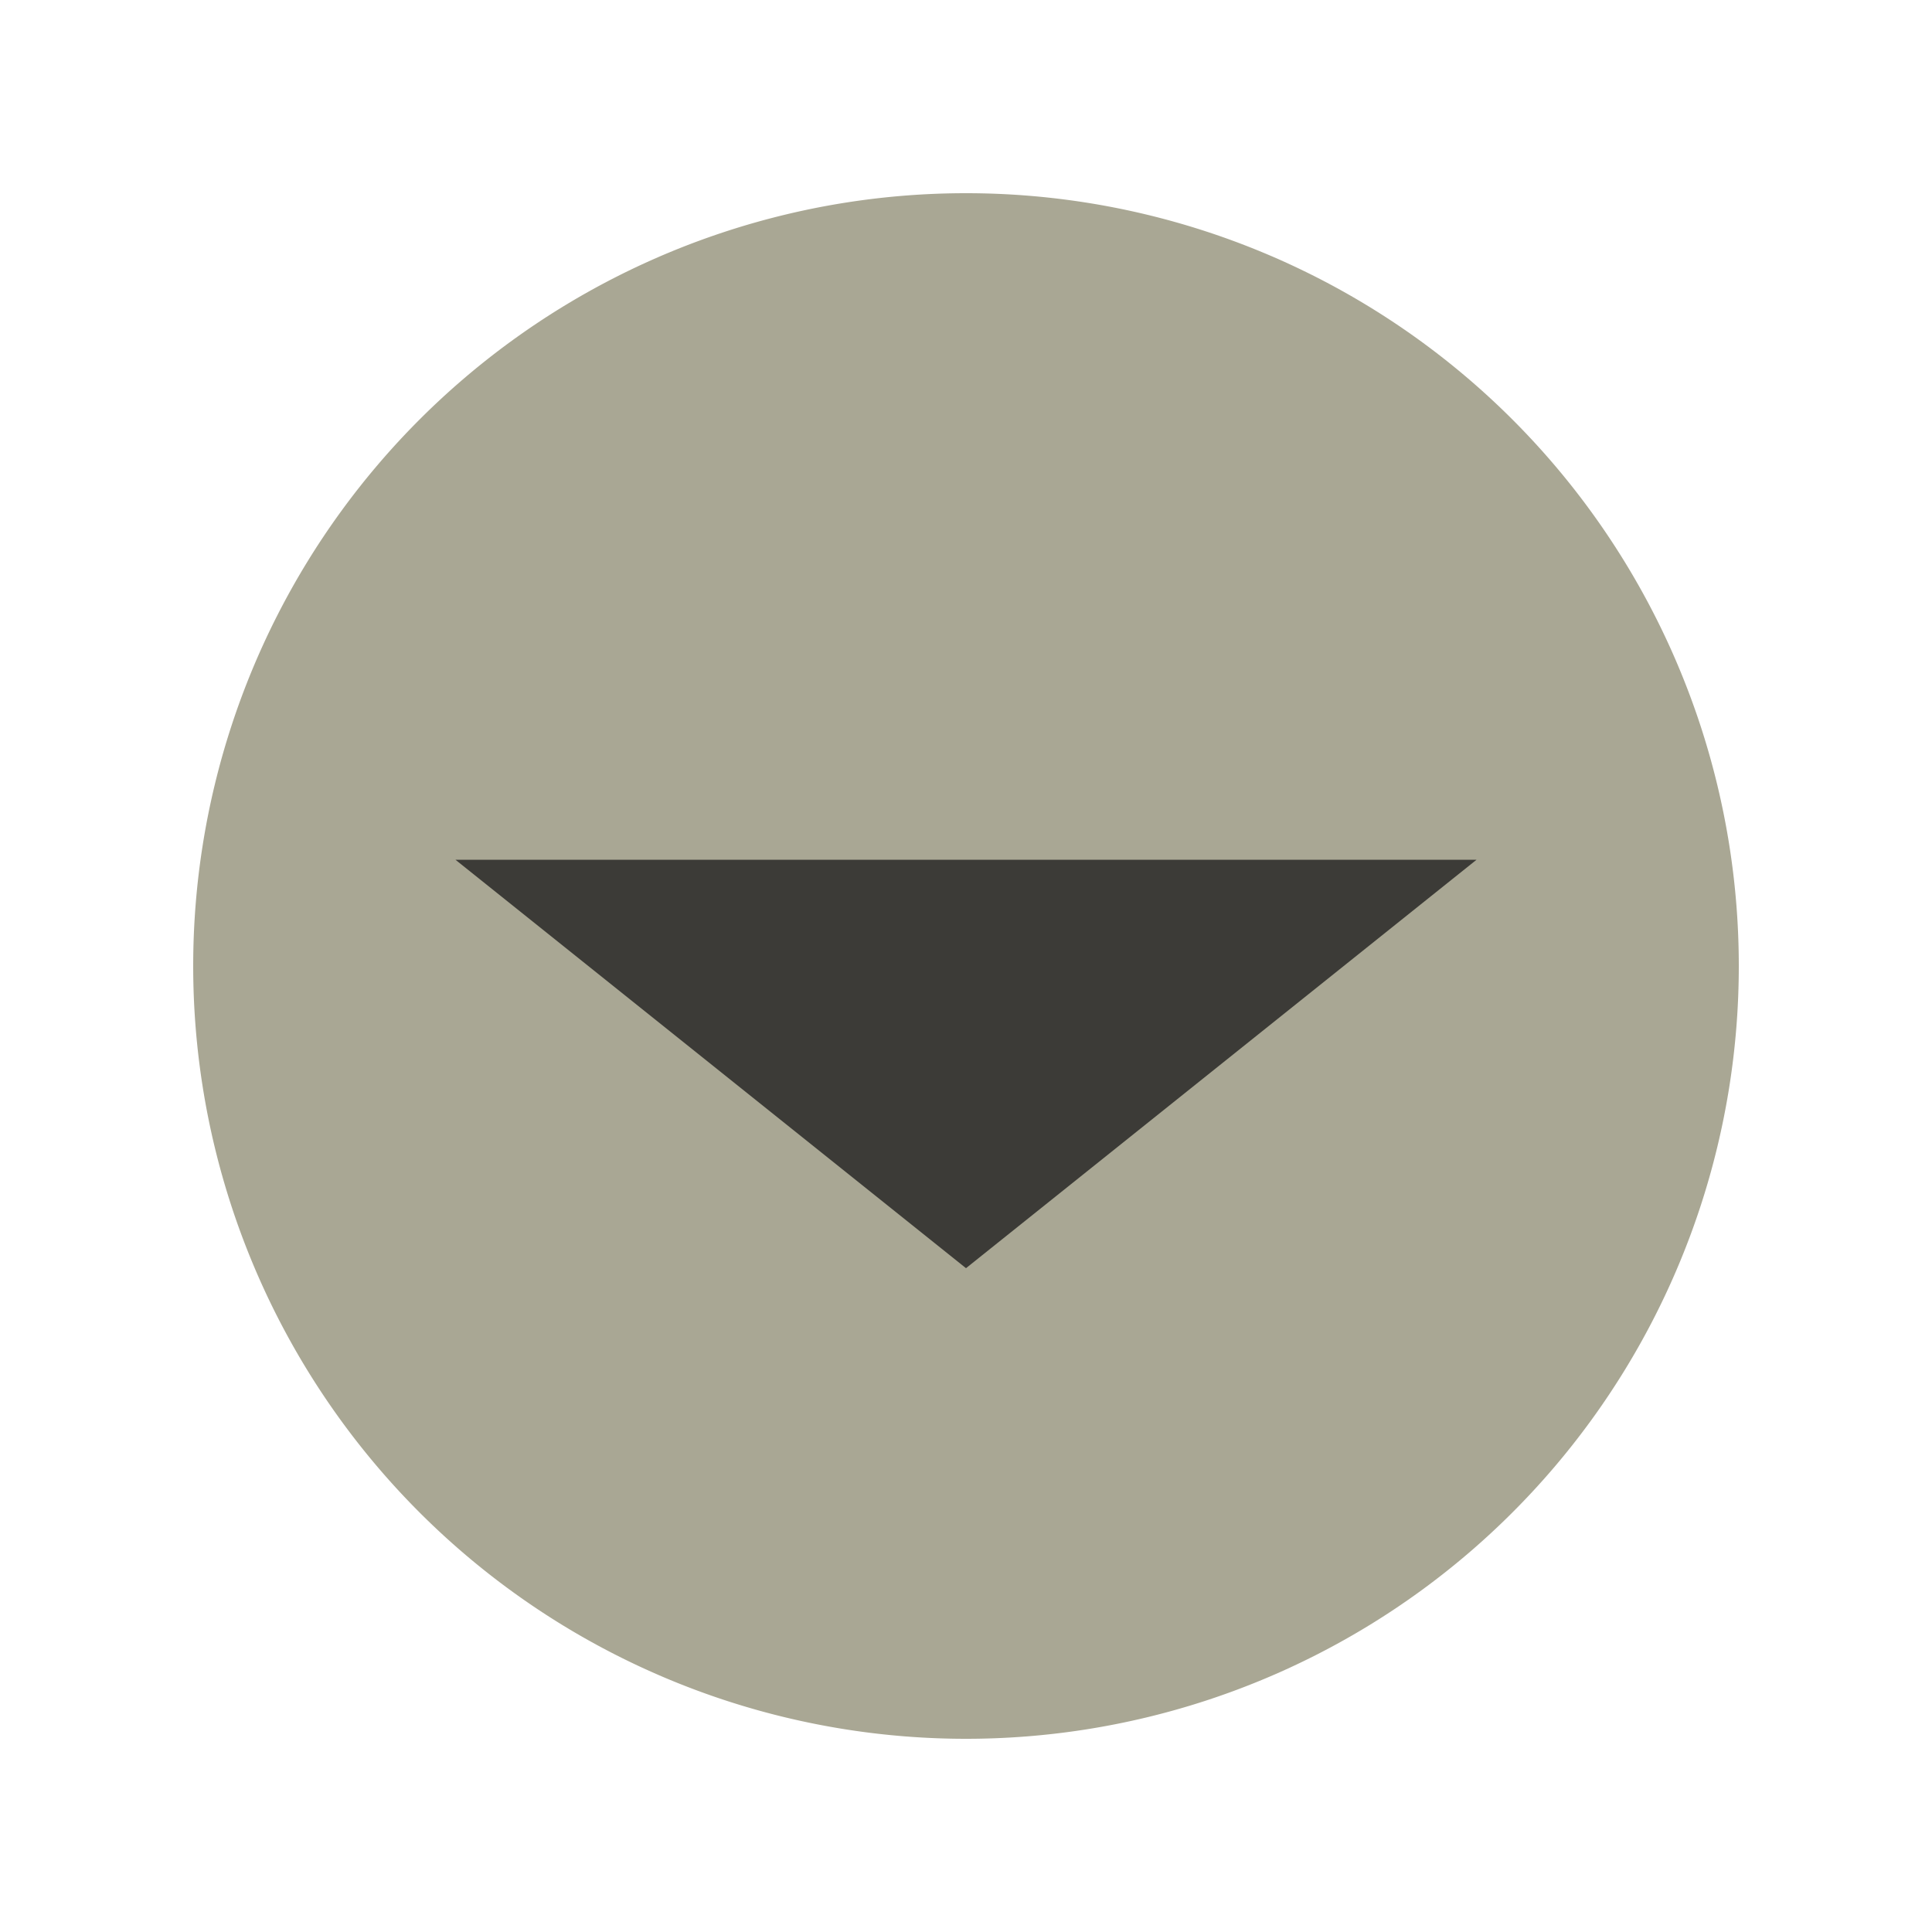 <?xml version="1.0" encoding="UTF-8"?>
<svg xmlns="http://www.w3.org/2000/svg" version="1.1" height="100" width="100">
  <path d="M10,50 a 40,40 0 1,0 80,0 a 40,40 0 1,0 -80,0 Z" fill="#A9A794"/>
  <path style="stroke:#3C3B37;stroke-width:1;fill:#3C3B37" d="M 25 45 50 65 75 45 Z" />
</svg>
